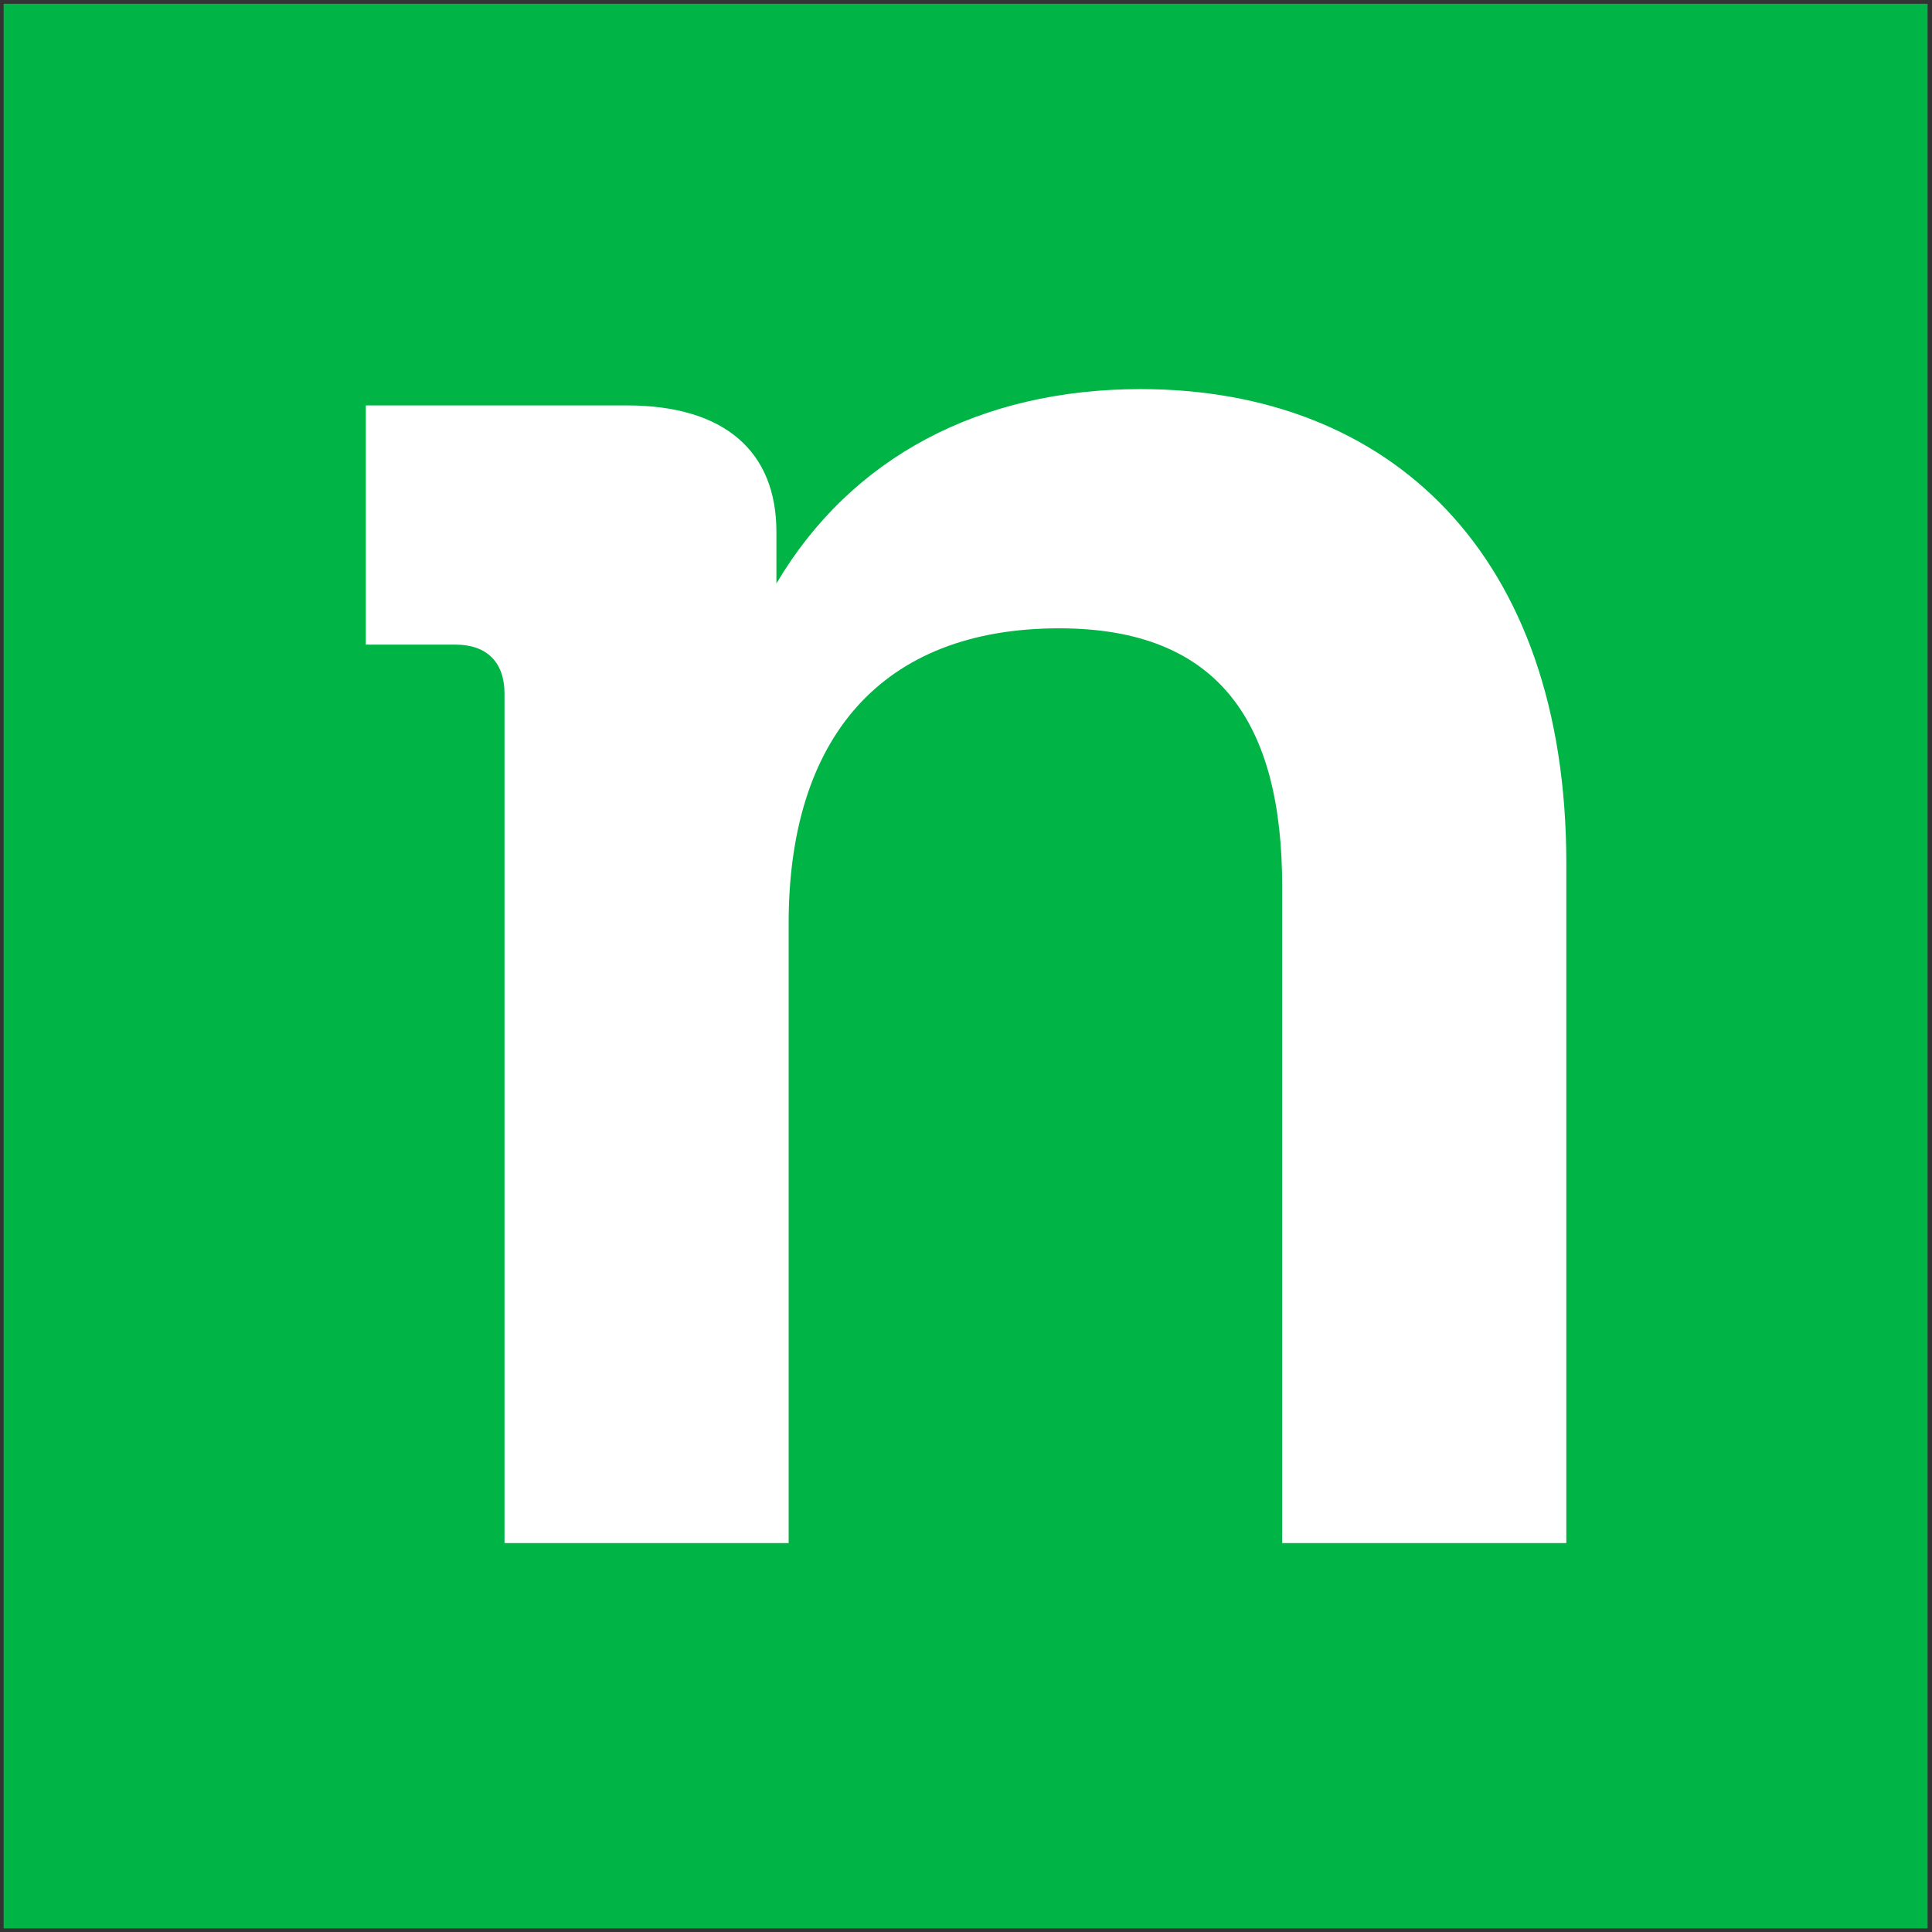 <?xml version="1.0" encoding="UTF-8" standalone="no"?><!DOCTYPE svg PUBLIC "-//W3C//DTD SVG 1.1//EN" "http://www.w3.org/Graphics/SVG/1.1/DTD/svg11.dtd"><svg width="100%" height="100%" viewBox="0 0 512 512" version="1.1" xmlns="http://www.w3.org/2000/svg" xmlns:xlink="http://www.w3.org/1999/xlink" xml:space="preserve" style="fill-rule:evenodd;clip-rule:evenodd;stroke-linejoin:round;stroke-miterlimit:2;"><rect x="0" y="0" width="512" height="512" fill="#333333" stroke="none"/><title>Nutmeg</title><desc></desc>    <g>        <g transform="matrix(1.789,0,0,3.312,-140.368,1)">            <rect x="79" y="0" width="285" height="154" style="fill:rgb(0,180,69);"/>        </g>        <g transform="matrix(3.603,0,0,3.602,96.947,24.951)">            <path d="M57,21.7c-11.8,0 -21.3,5 -26.8,14.3l-0,-3.8c-0,-5.9 -3.8,-9.3 -11,-9.3l-19.2,0l0,17.6l6.6,0c2.3,0 3.6,1.3 3.6,3.6l-0,62.5l20.9,0l-0,-45.6c-0,-13.6 6.8,-21.7 19.9,-21.7c11.8,0 16.4,7 16.4,19l0,48.3l20.9,0l0,-50c0,-22.79 -12.988,-34.889 -31.3,-34.9Z" style="fill:white;"/>        </g>    </g></svg>